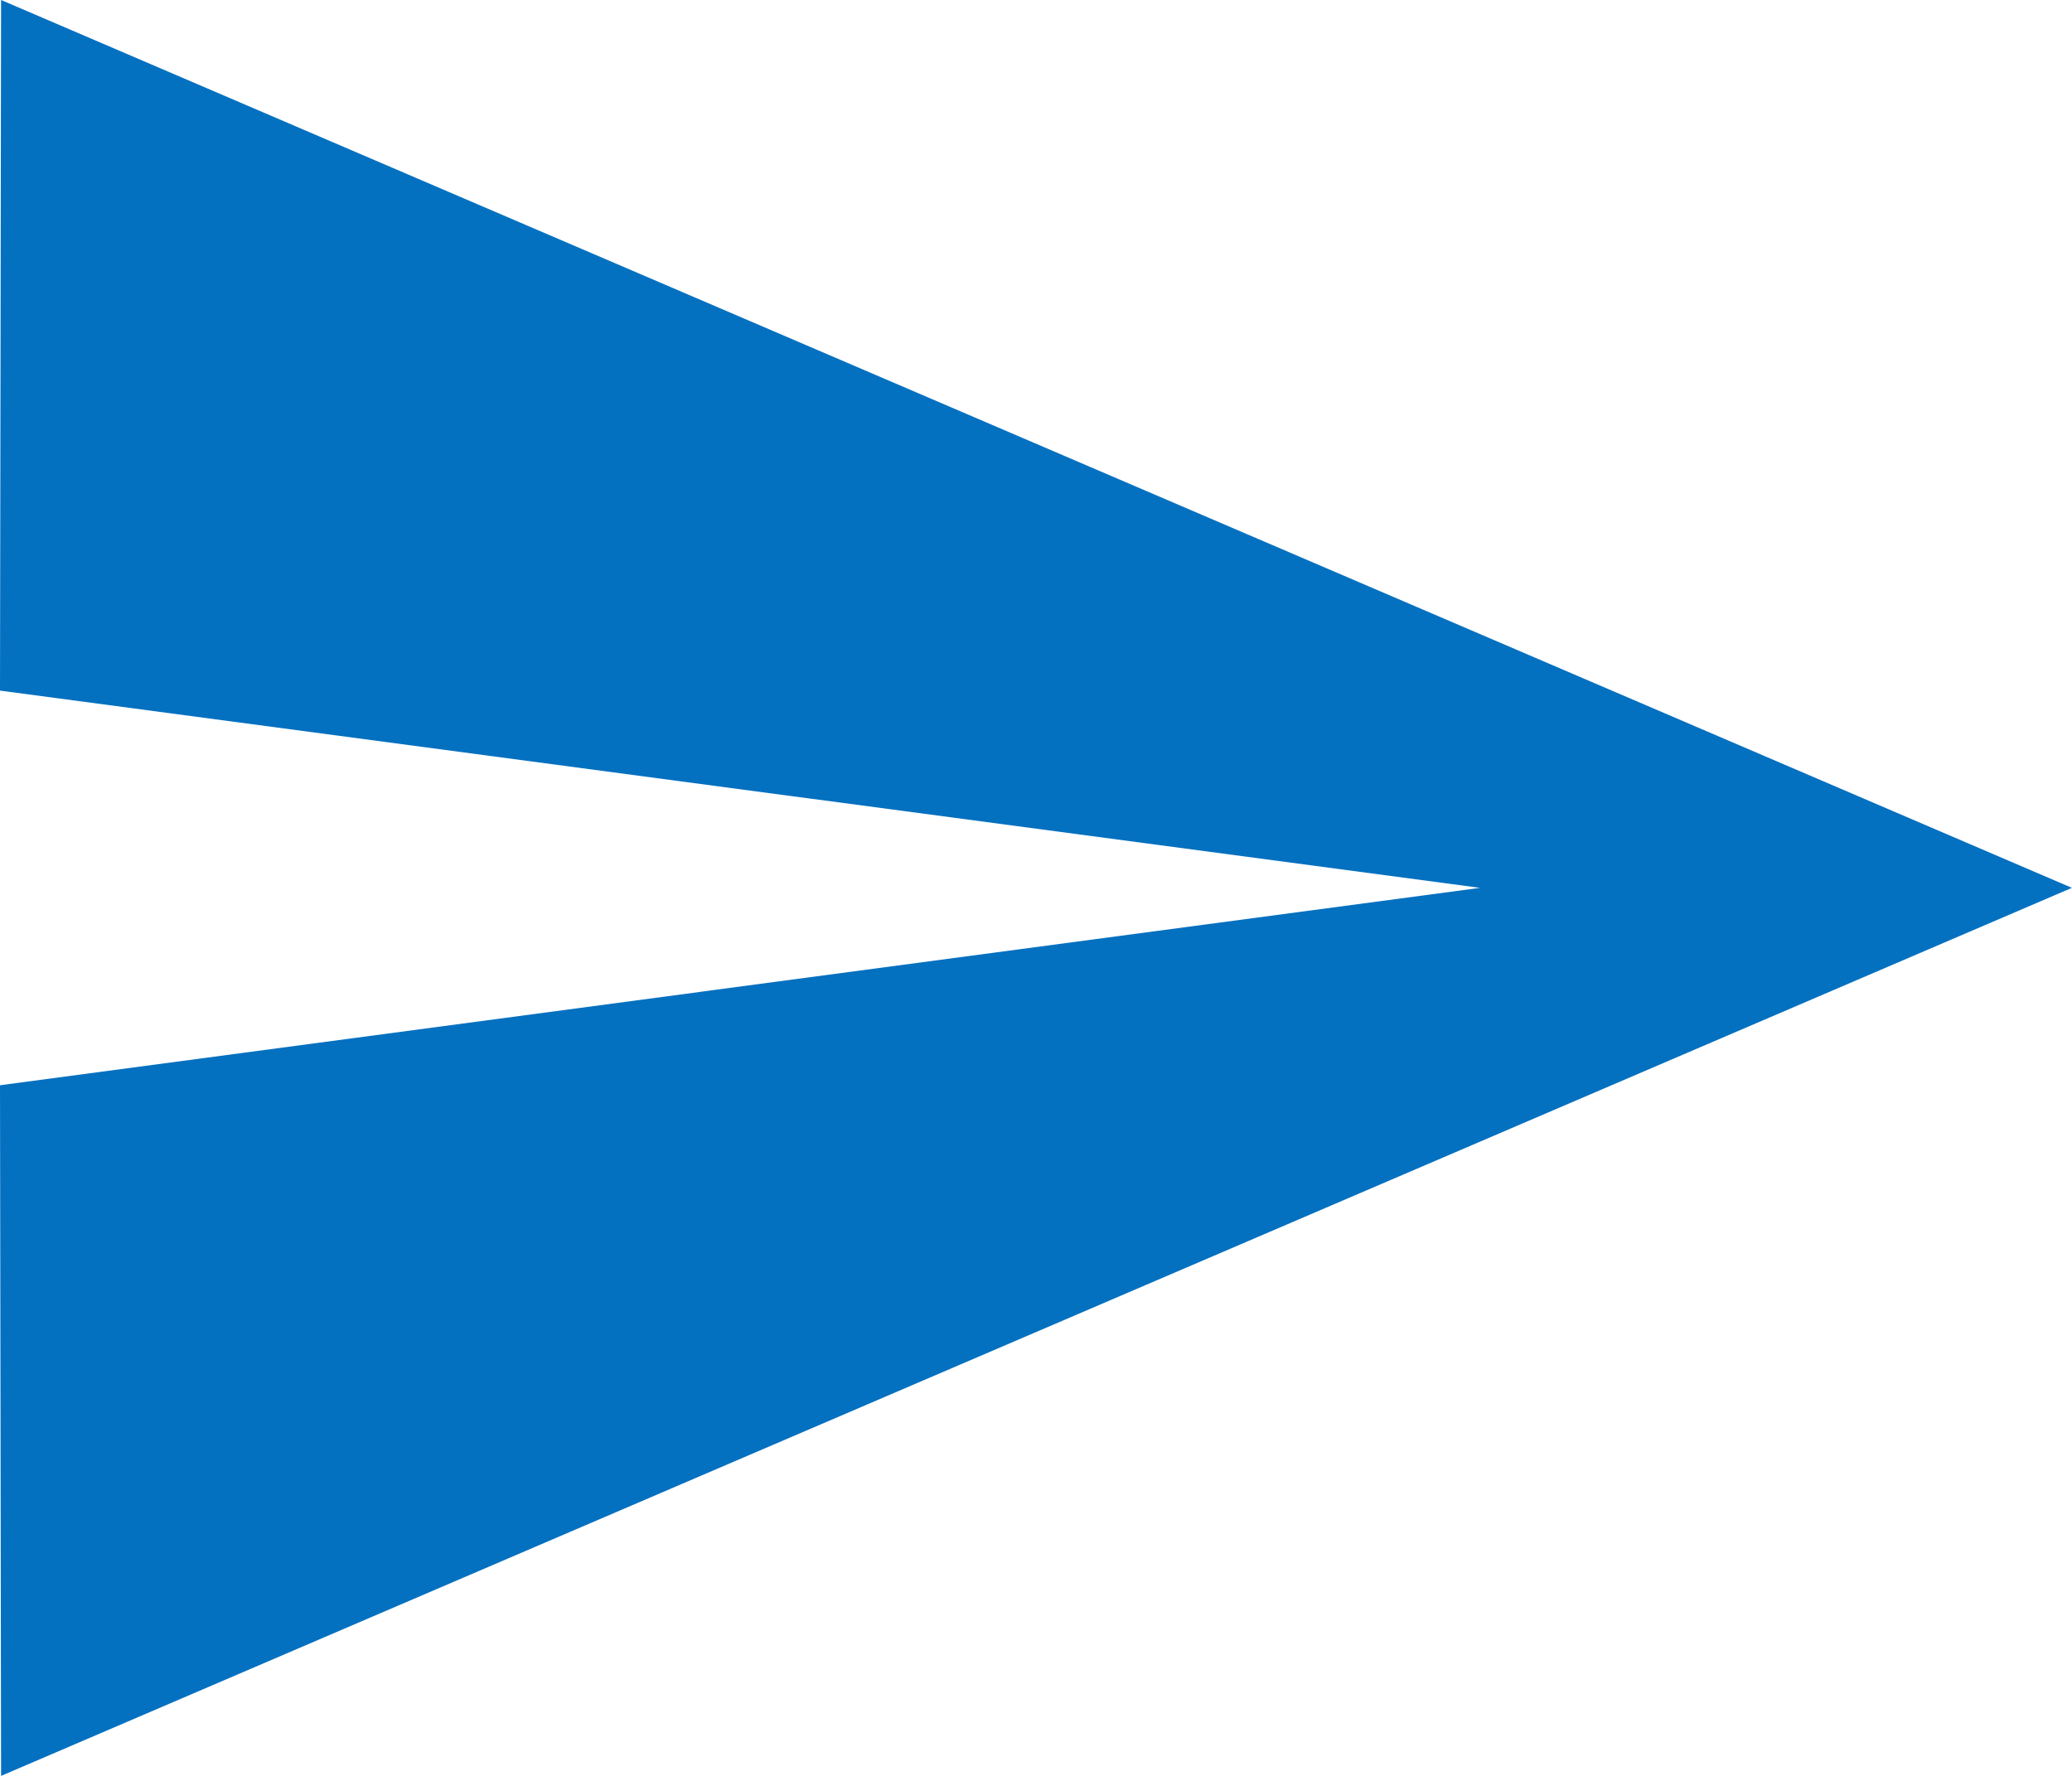 <?xml version="1.0" encoding="UTF-8" standalone="no"?>
<svg width="21px" height="18px" viewBox="0 0 21 18" version="1.1" xmlns="http://www.w3.org/2000/svg" xmlns:xlink="http://www.w3.org/1999/xlink">
    <!-- Generator: sketchtool 41.2 (35397) - http://www.bohemiancoding.com/sketch -->
    <title>0BED7339-243A-41D7-96DA-C9BEF05F0DB2</title>
    <desc>Created with sketchtool.</desc>
    <defs></defs>
    <g id="Page-1" stroke="none" stroke-width="1" fill="none" fill-rule="evenodd">
        <g id="message-2" transform="translate(-326, -608)" fill="#0470C0">
            <polygon id="Fill-5" points="326 615 341 616.999 326 619 326.011 626 346.999 616.999 326.011 608"></polygon>
        </g>
    </g>
</svg>
